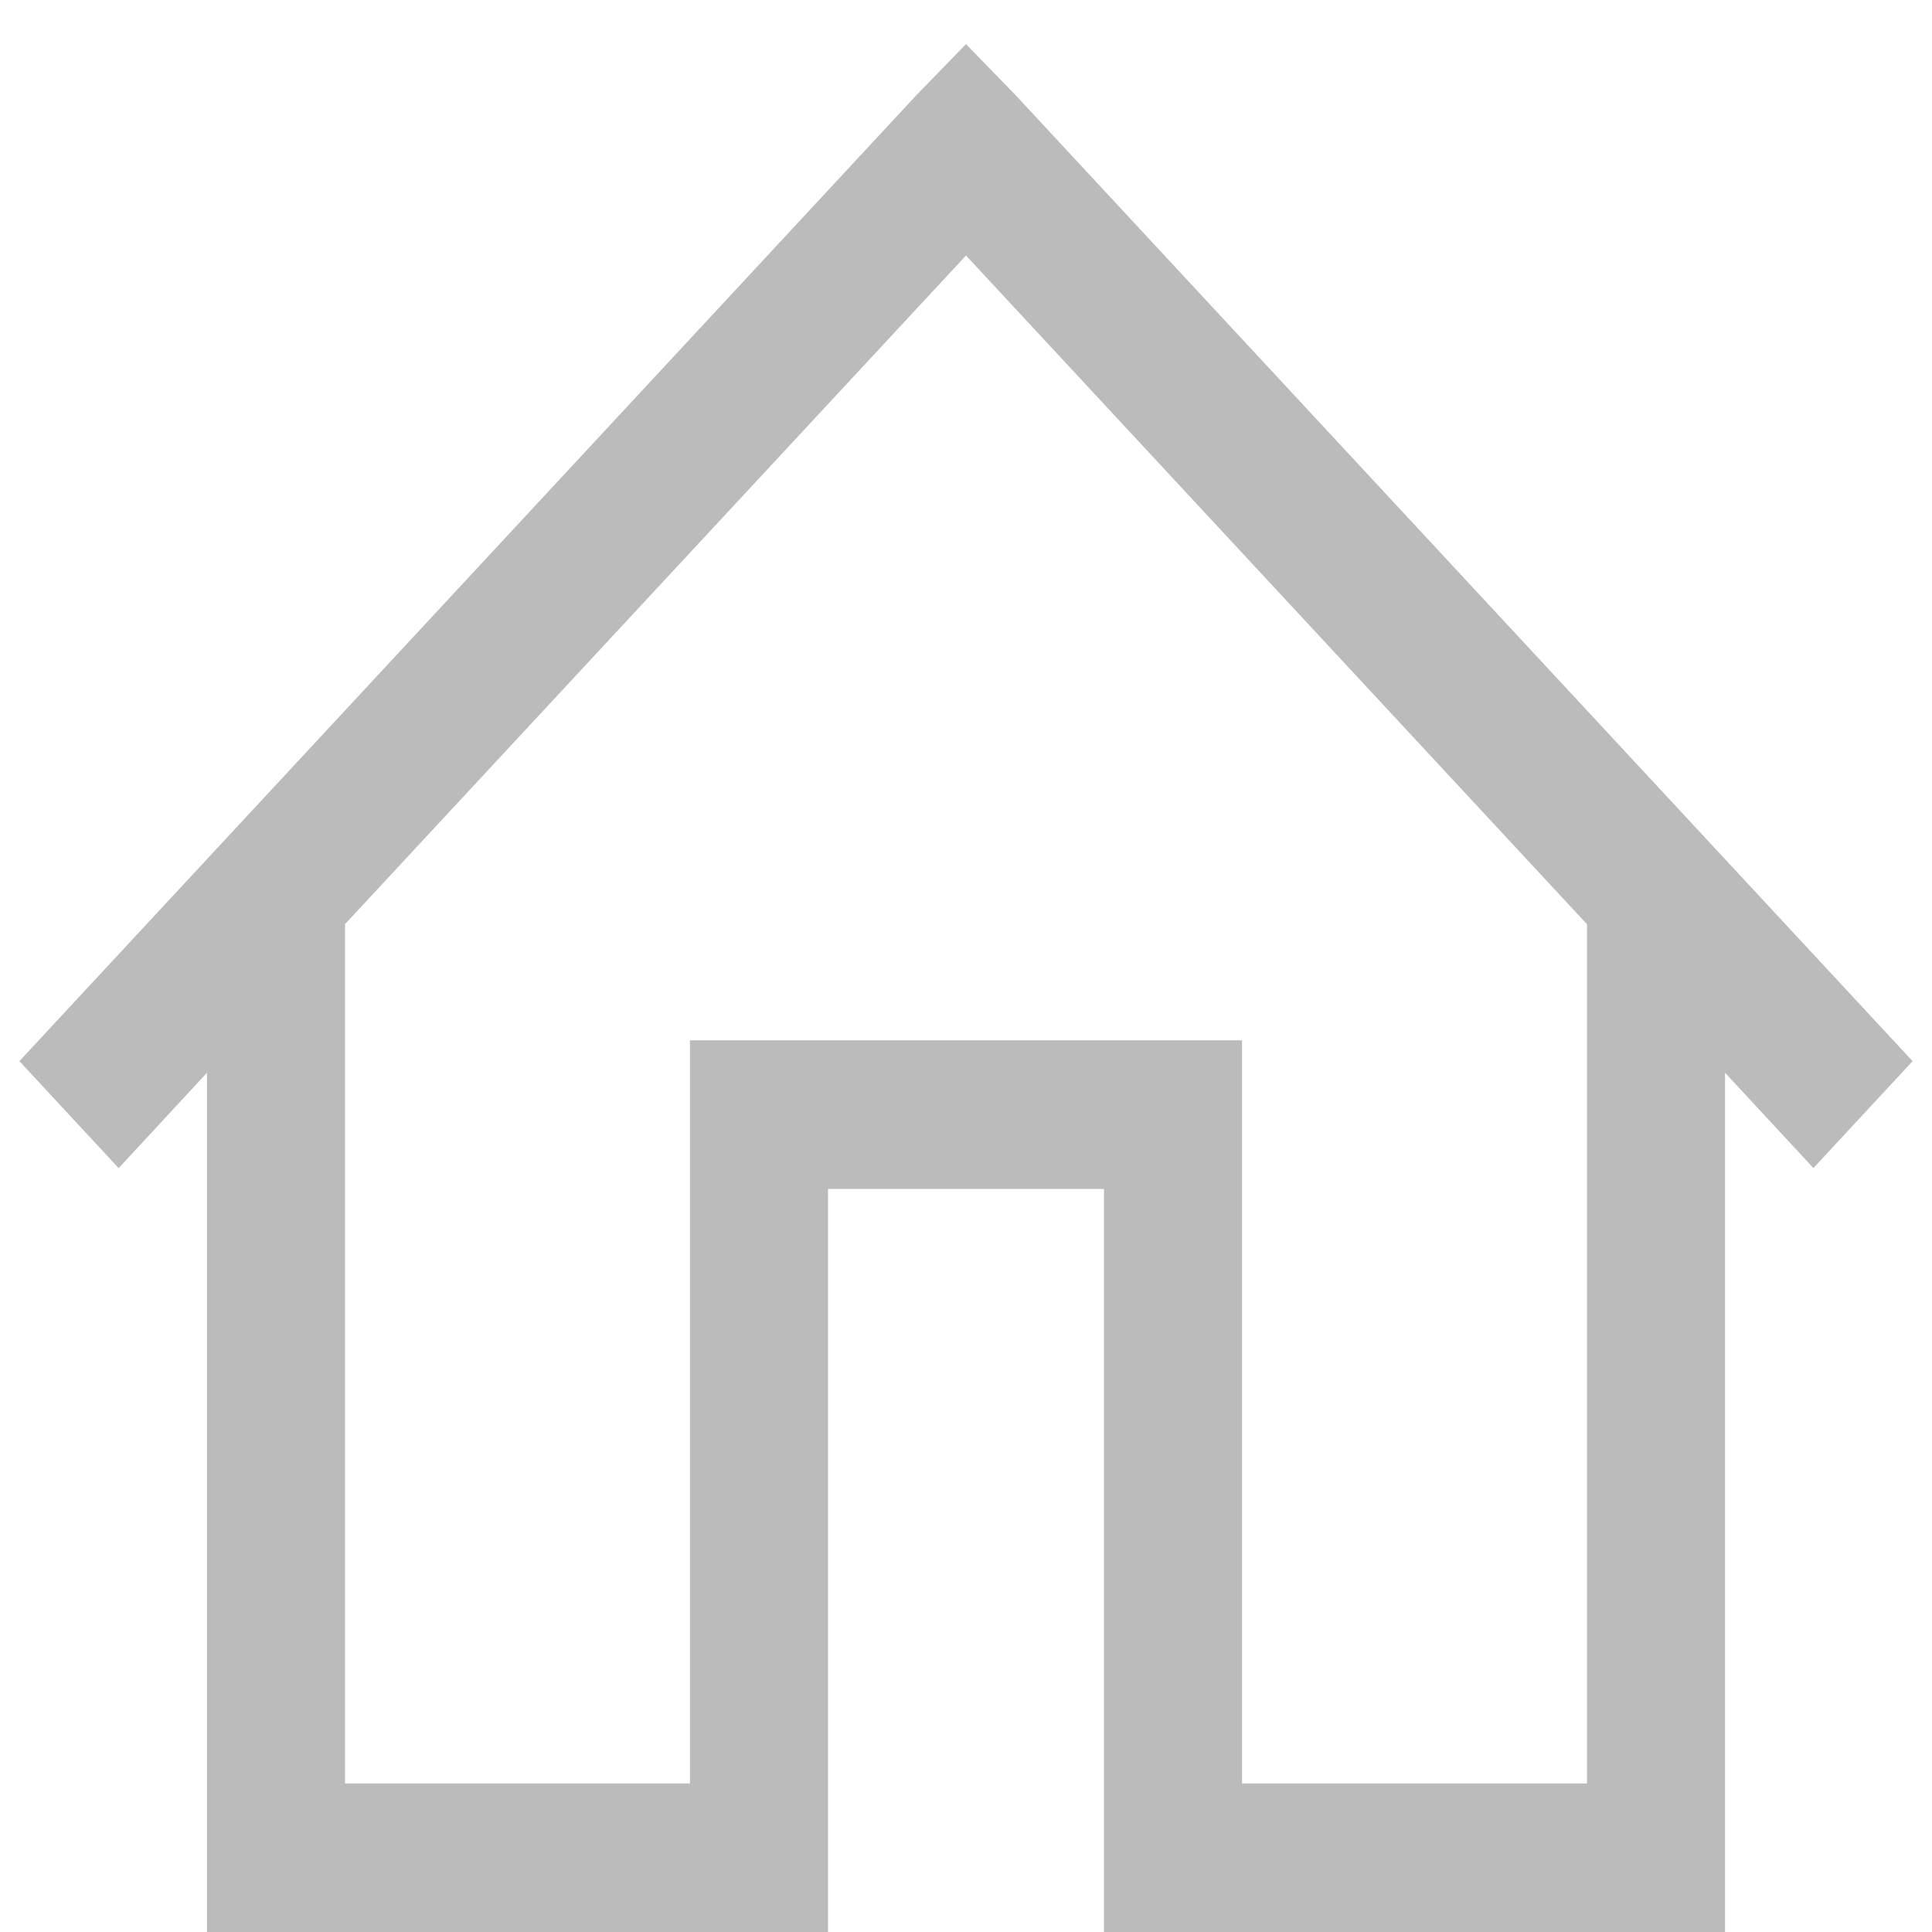 <svg width='16' height='16' viewBox='0 0 24 24' fill='none' xmlns='http://www.w3.org/2000/svg'>
      <g clipPath='url(#clip0_815_8)'>
        <path
          d='M12 0.548L11.384 1.182L0.241 13.182L1.474 14.511L2.571 13.326V24H10.286V14.769H13.714V24H21.429V13.326L22.527 14.51L23.759 13.182L12.616 1.182L12 0.548ZM12 3.174L19.714 11.481V22.154H15.429V12.923H8.571V22.154H4.286V11.48L12 3.174Z'
          fill='#bbb'
        />
      </g>
      <defs>
        <clipPath id='clip0_815_8'>
          <rect width='24' height='24' fill='white' />
        </clipPath>
      </defs>
    </svg>